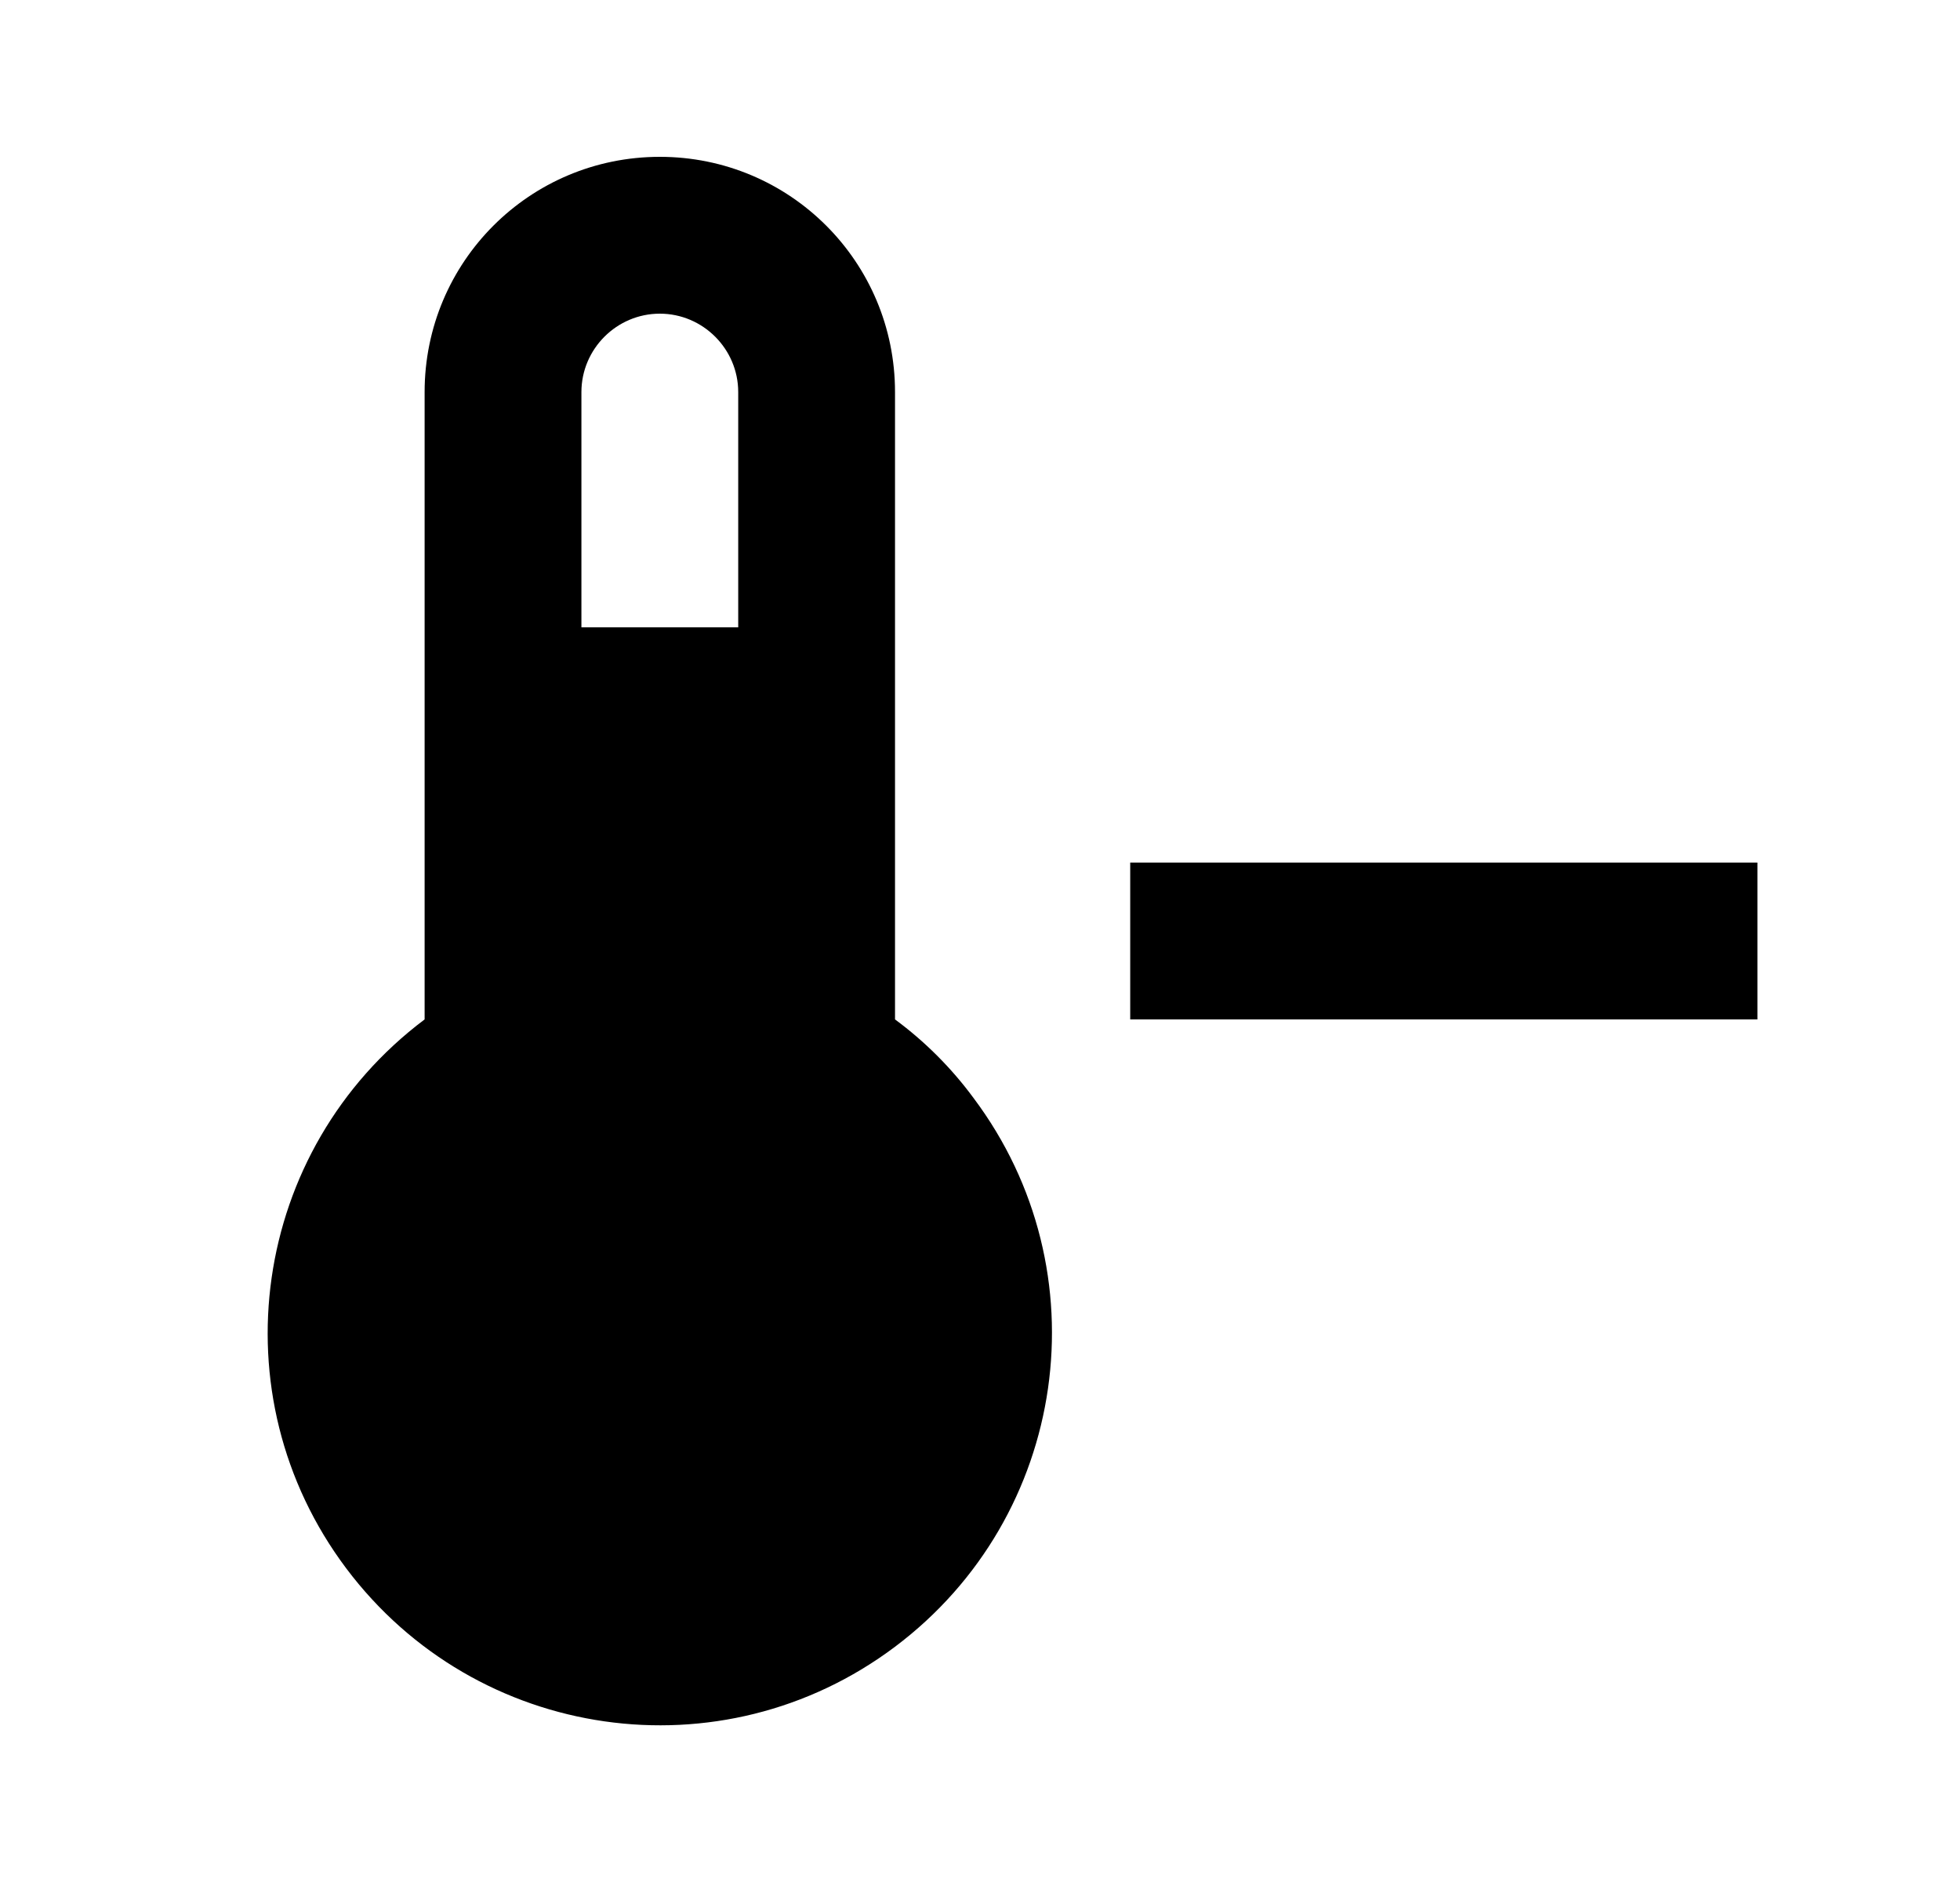 <svg width="25" height="24" viewBox="0 0 25 24" fill="none" xmlns="http://www.w3.org/2000/svg">
<g id="568">
<path id="Vector" d="M22.416 11H14.416V13H22.416V11ZM11.416 13V5C11.416 3.34 10.076 2 8.416 2C6.756 2 5.416 3.34 5.416 5V13C3.206 14.66 2.756 17.79 4.416 20C6.076 22.21 9.206 22.66 11.416 21C13.626 19.34 14.076 16.21 12.416 14C12.136 13.62 11.796 13.28 11.416 13ZM8.416 4C8.966 4 9.416 4.45 9.416 5V8H7.416V5C7.416 4.45 7.866 4 8.416 4Z" fill="black"/>
</g>
</svg>
